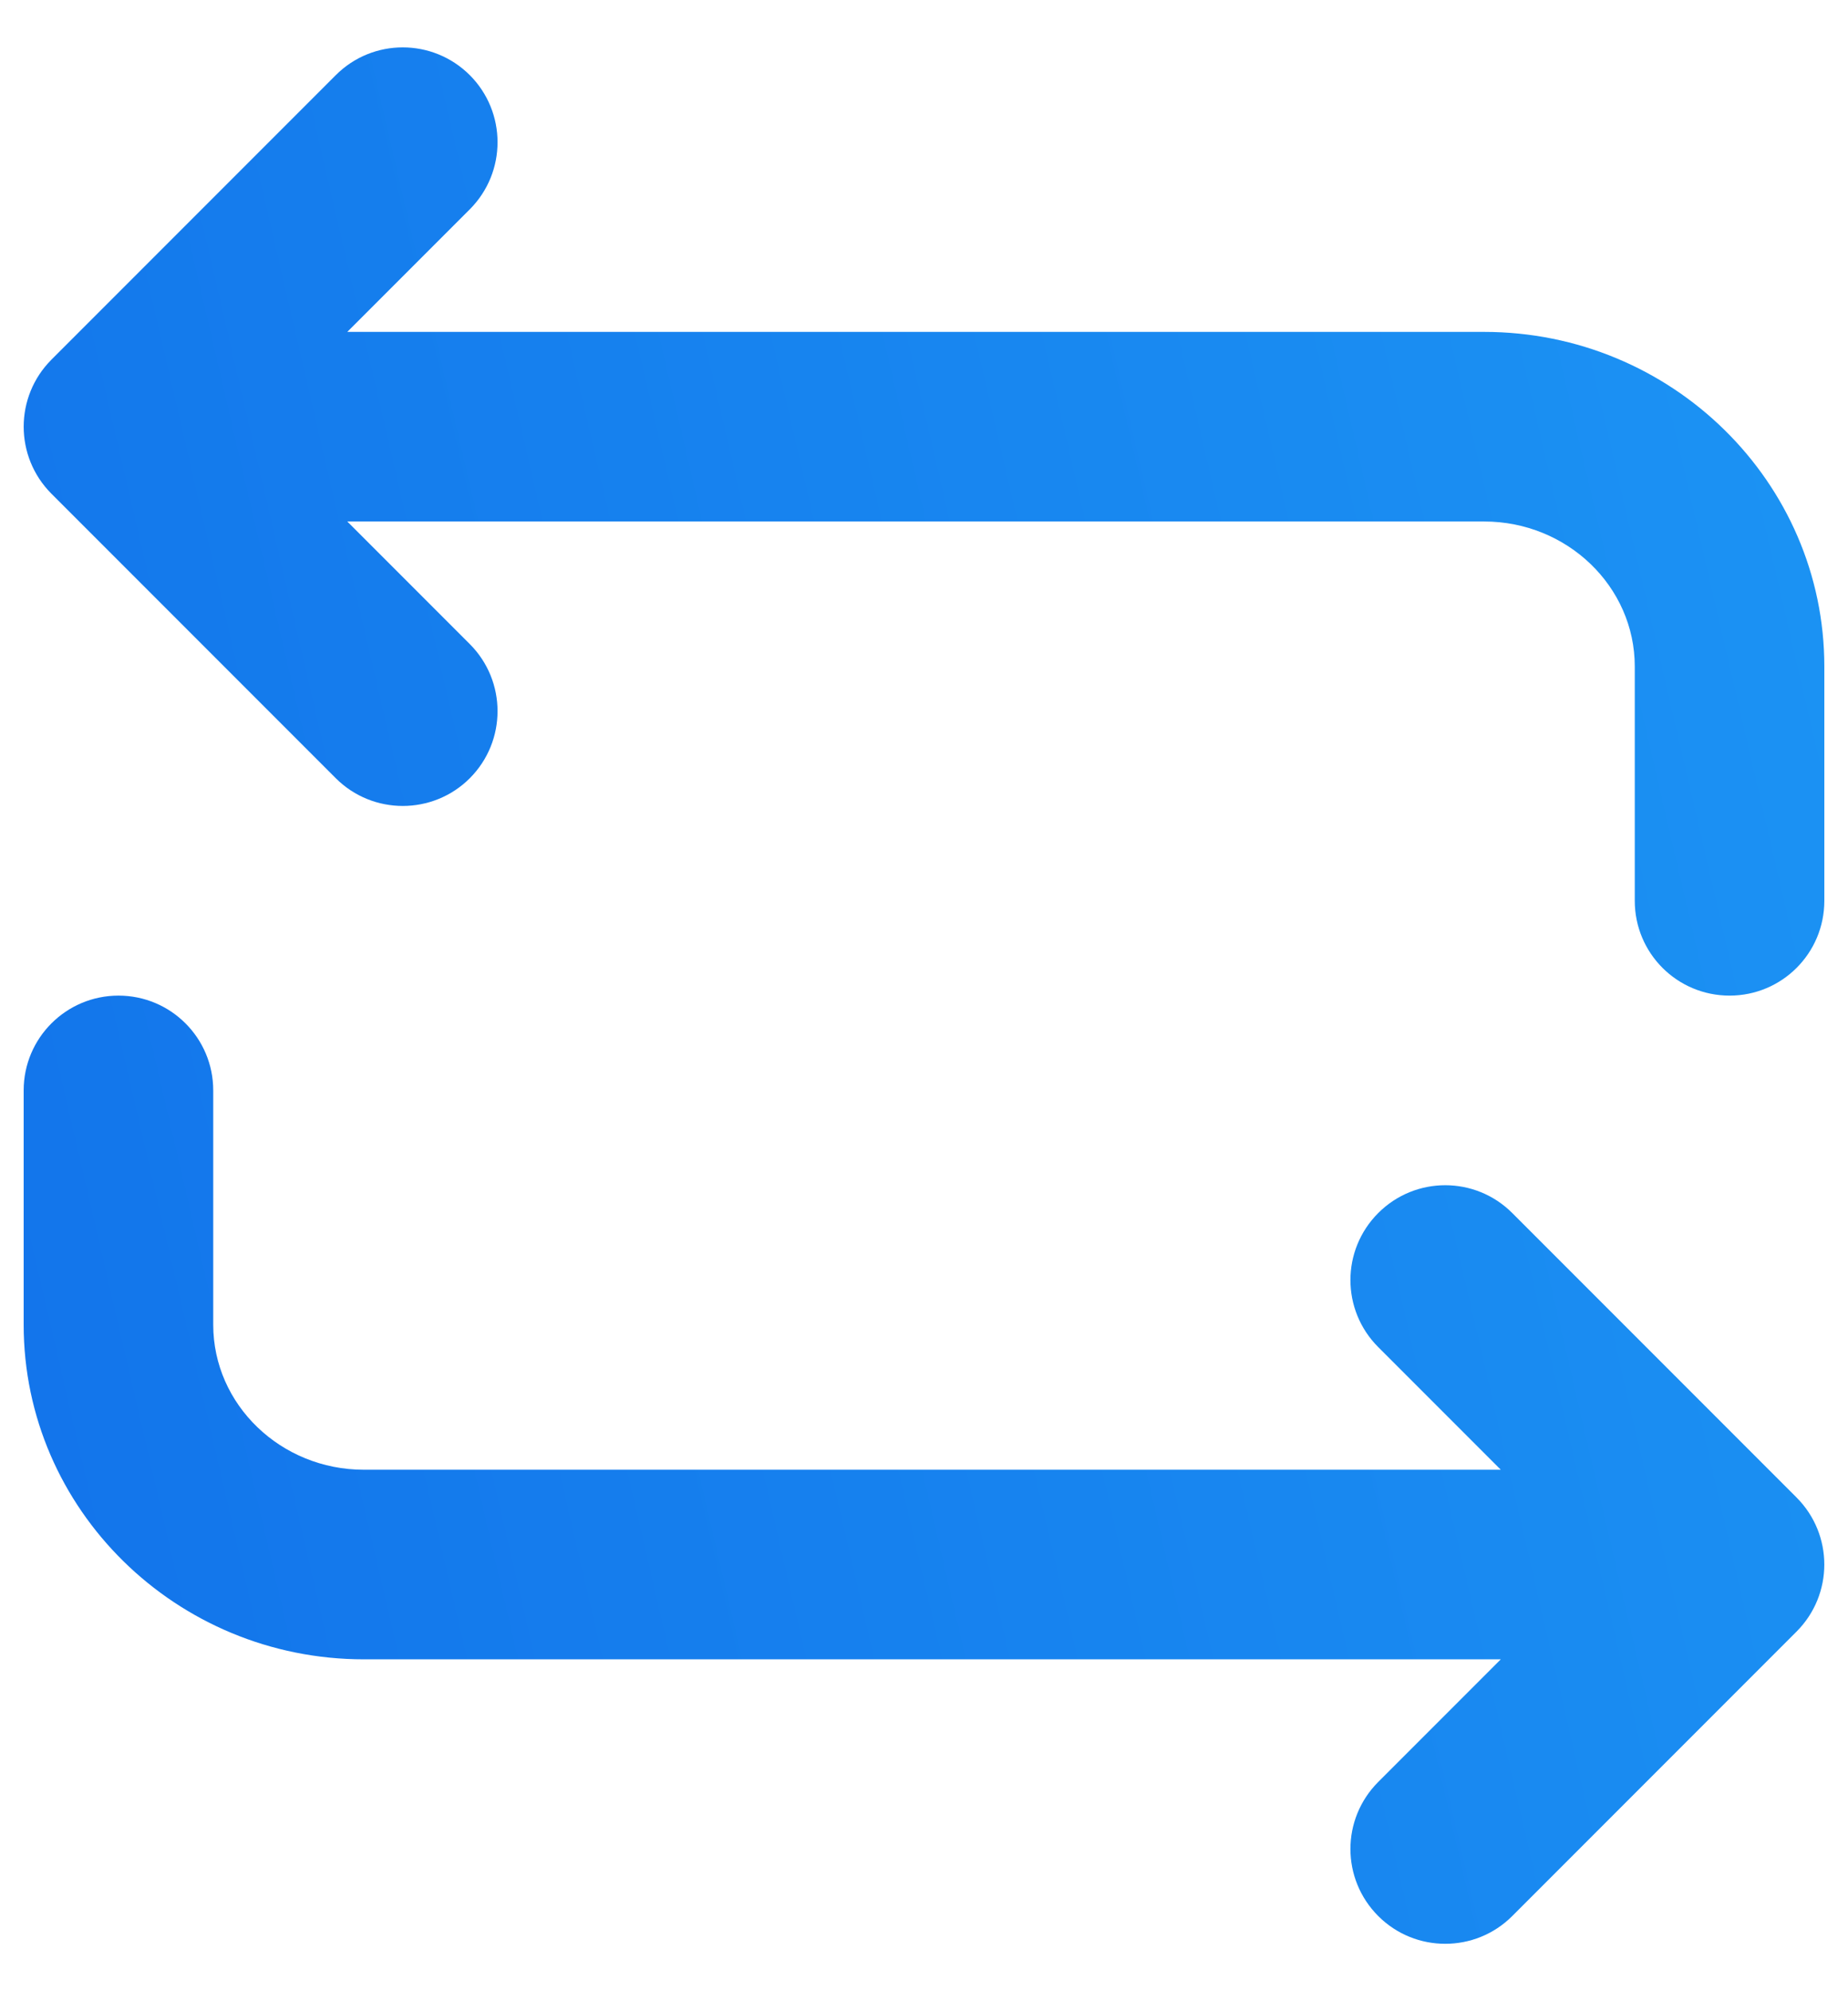 <svg width="26" height="28" viewBox="0 0 26 28" fill="none" xmlns="http://www.w3.org/2000/svg">
<path fill-rule="evenodd" clip-rule="evenodd" d="M4.886 4.667H20.88C23.519 4.667 25.667 6.777 25.667 9.372V12.667C25.667 13.404 25.071 14 24.334 14C23.596 14 23 13.404 23 12.667V9.372C23 8.249 22.05 7.333 20.88 7.333H4.886L6.61 9.057C7.13 9.579 7.13 10.421 6.61 10.943C6.35 11.203 6.008 11.333 5.667 11.333C5.326 11.333 4.984 11.203 4.724 10.943L0.724 6.943C0.203 6.421 0.203 5.579 0.724 5.057L4.724 1.057C5.244 0.536 6.088 0.536 6.61 1.057C7.13 1.579 7.13 2.421 6.61 2.943L4.886 4.667ZM19.391 17.057C19.912 16.536 20.755 16.536 21.276 17.057L25.276 21.057C25.797 21.579 25.797 22.421 25.276 22.943L21.276 26.943C21.016 27.203 20.675 27.333 20.333 27.333C19.992 27.333 19.651 27.203 19.391 26.943C18.869 26.421 18.869 25.579 19.391 25.057L21.115 23.333H5.12C2.48 23.333 0.333 21.223 0.333 18.628V15.333C0.333 14.596 0.931 14 1.667 14C2.403 14 3 14.596 3 15.333V18.628C3 19.752 3.951 20.667 5.12 20.667H21.115L19.391 18.943C18.869 18.421 18.869 17.579 19.391 17.057Z" fill="url(#paint0_linear)"/>
<defs>
<linearGradient id="paint0_linear" x1="25.667" y1="0.666" x2="-4.242" y2="7.602" gradientUnits="userSpaceOnUse">
<stop stop-color="#1C94F4"/>
<stop offset="1" stop-color="#1273EA"/>
</linearGradient>
</defs>
</svg>
